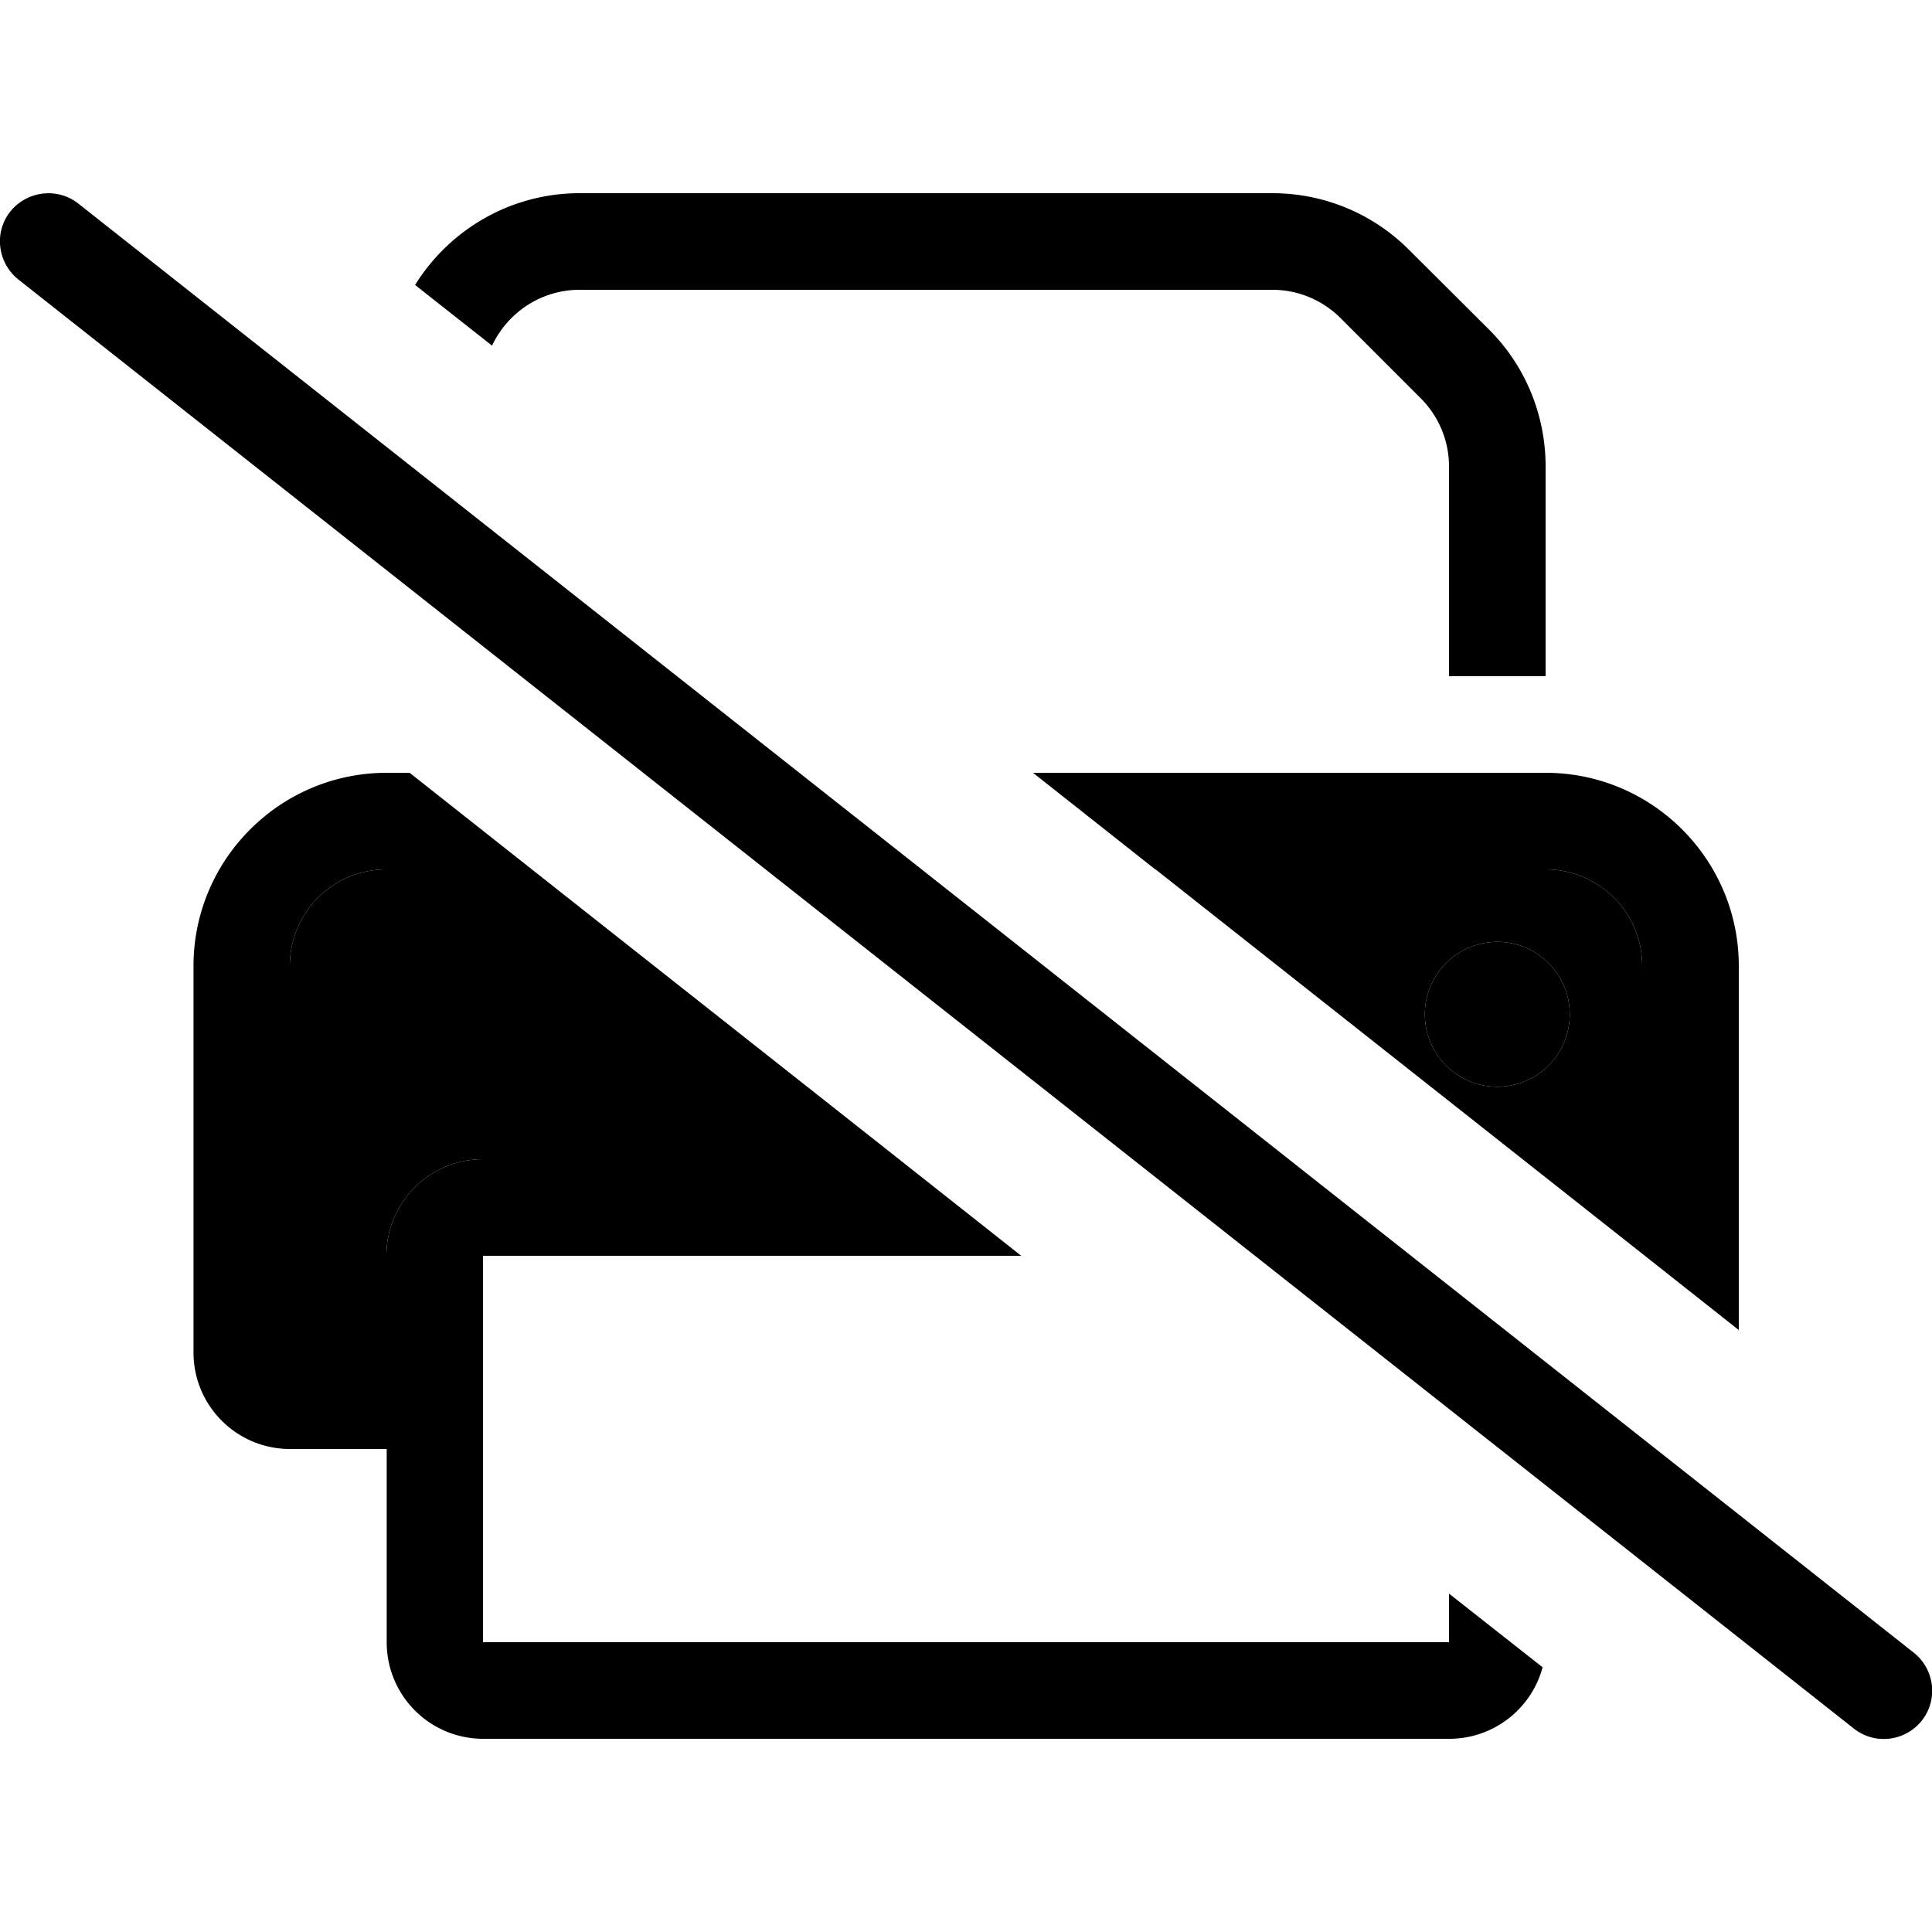 <svg xmlns="http://www.w3.org/2000/svg" width="24" height="24" viewBox="0 0 640 512"><path class="pr-icon-duotone-secondary" d="M96 256c0-17.7 14.3-32 32-32l48.2 0c40.5 32 81.1 64 121.6 96L160 320c-17.7 0-32 14.3-32 32l0 32-32 0 0-128zm286.8-32L512 224c17.7 0 32 14.3 32 32l0 95.3C490.3 308.9 436.5 266.4 382.8 224zM472 272a24 24 0 1 0 48 0 24 24 0 1 0 -48 0z"/><path class="pr-icon-duotone-primary" d="M480 463.9l0 16.1-320 0 0-128 178.3 0-40.5-32L160 320c-17.7 0-32 14.3-32 32l0 32-32 0 0-128c0-17.7 14.3-32 32-32l48.2 0-40.5-32-7.6 0c-35.3 0-64 28.7-64 64l0 128c0 17.7 14.3 32 32 32l32 0 0 64c0 17.7 14.3 32 32 32l320 0c14.8 0 27.3-10.1 30.9-23.7L480 463.9zM137.5 30.4L163 50.5C168.1 39.6 179.2 32 192 32l229.5 0c8.5 0 16.6 3.4 22.6 9.4l26.5 26.5c6 6 9.4 14.1 9.4 22.6l0 69.5 32 0 0-69.5c0-17-6.7-33.3-18.7-45.3L466.7 18.7C454.7 6.7 438.5 0 421.5 0L192 0c-23 0-43.2 12.2-54.5 30.4zM512 192l-169.8 0 40.5 32L512 224c17.7 0 32 14.3 32 32l0 95.3 32 25.3L576 256c0-35.3-28.7-64-64-64zM496 296a24 24 0 1 0 0-48 24 24 0 1 0 0 48zM25.9 3.4C19-2 8.9-.8 3.4 6.1S-.8 23.1 6.1 28.6l608 480c6.9 5.5 17 4.3 22.5-2.6s4.3-17-2.6-22.5L25.9 3.4z"/></svg>